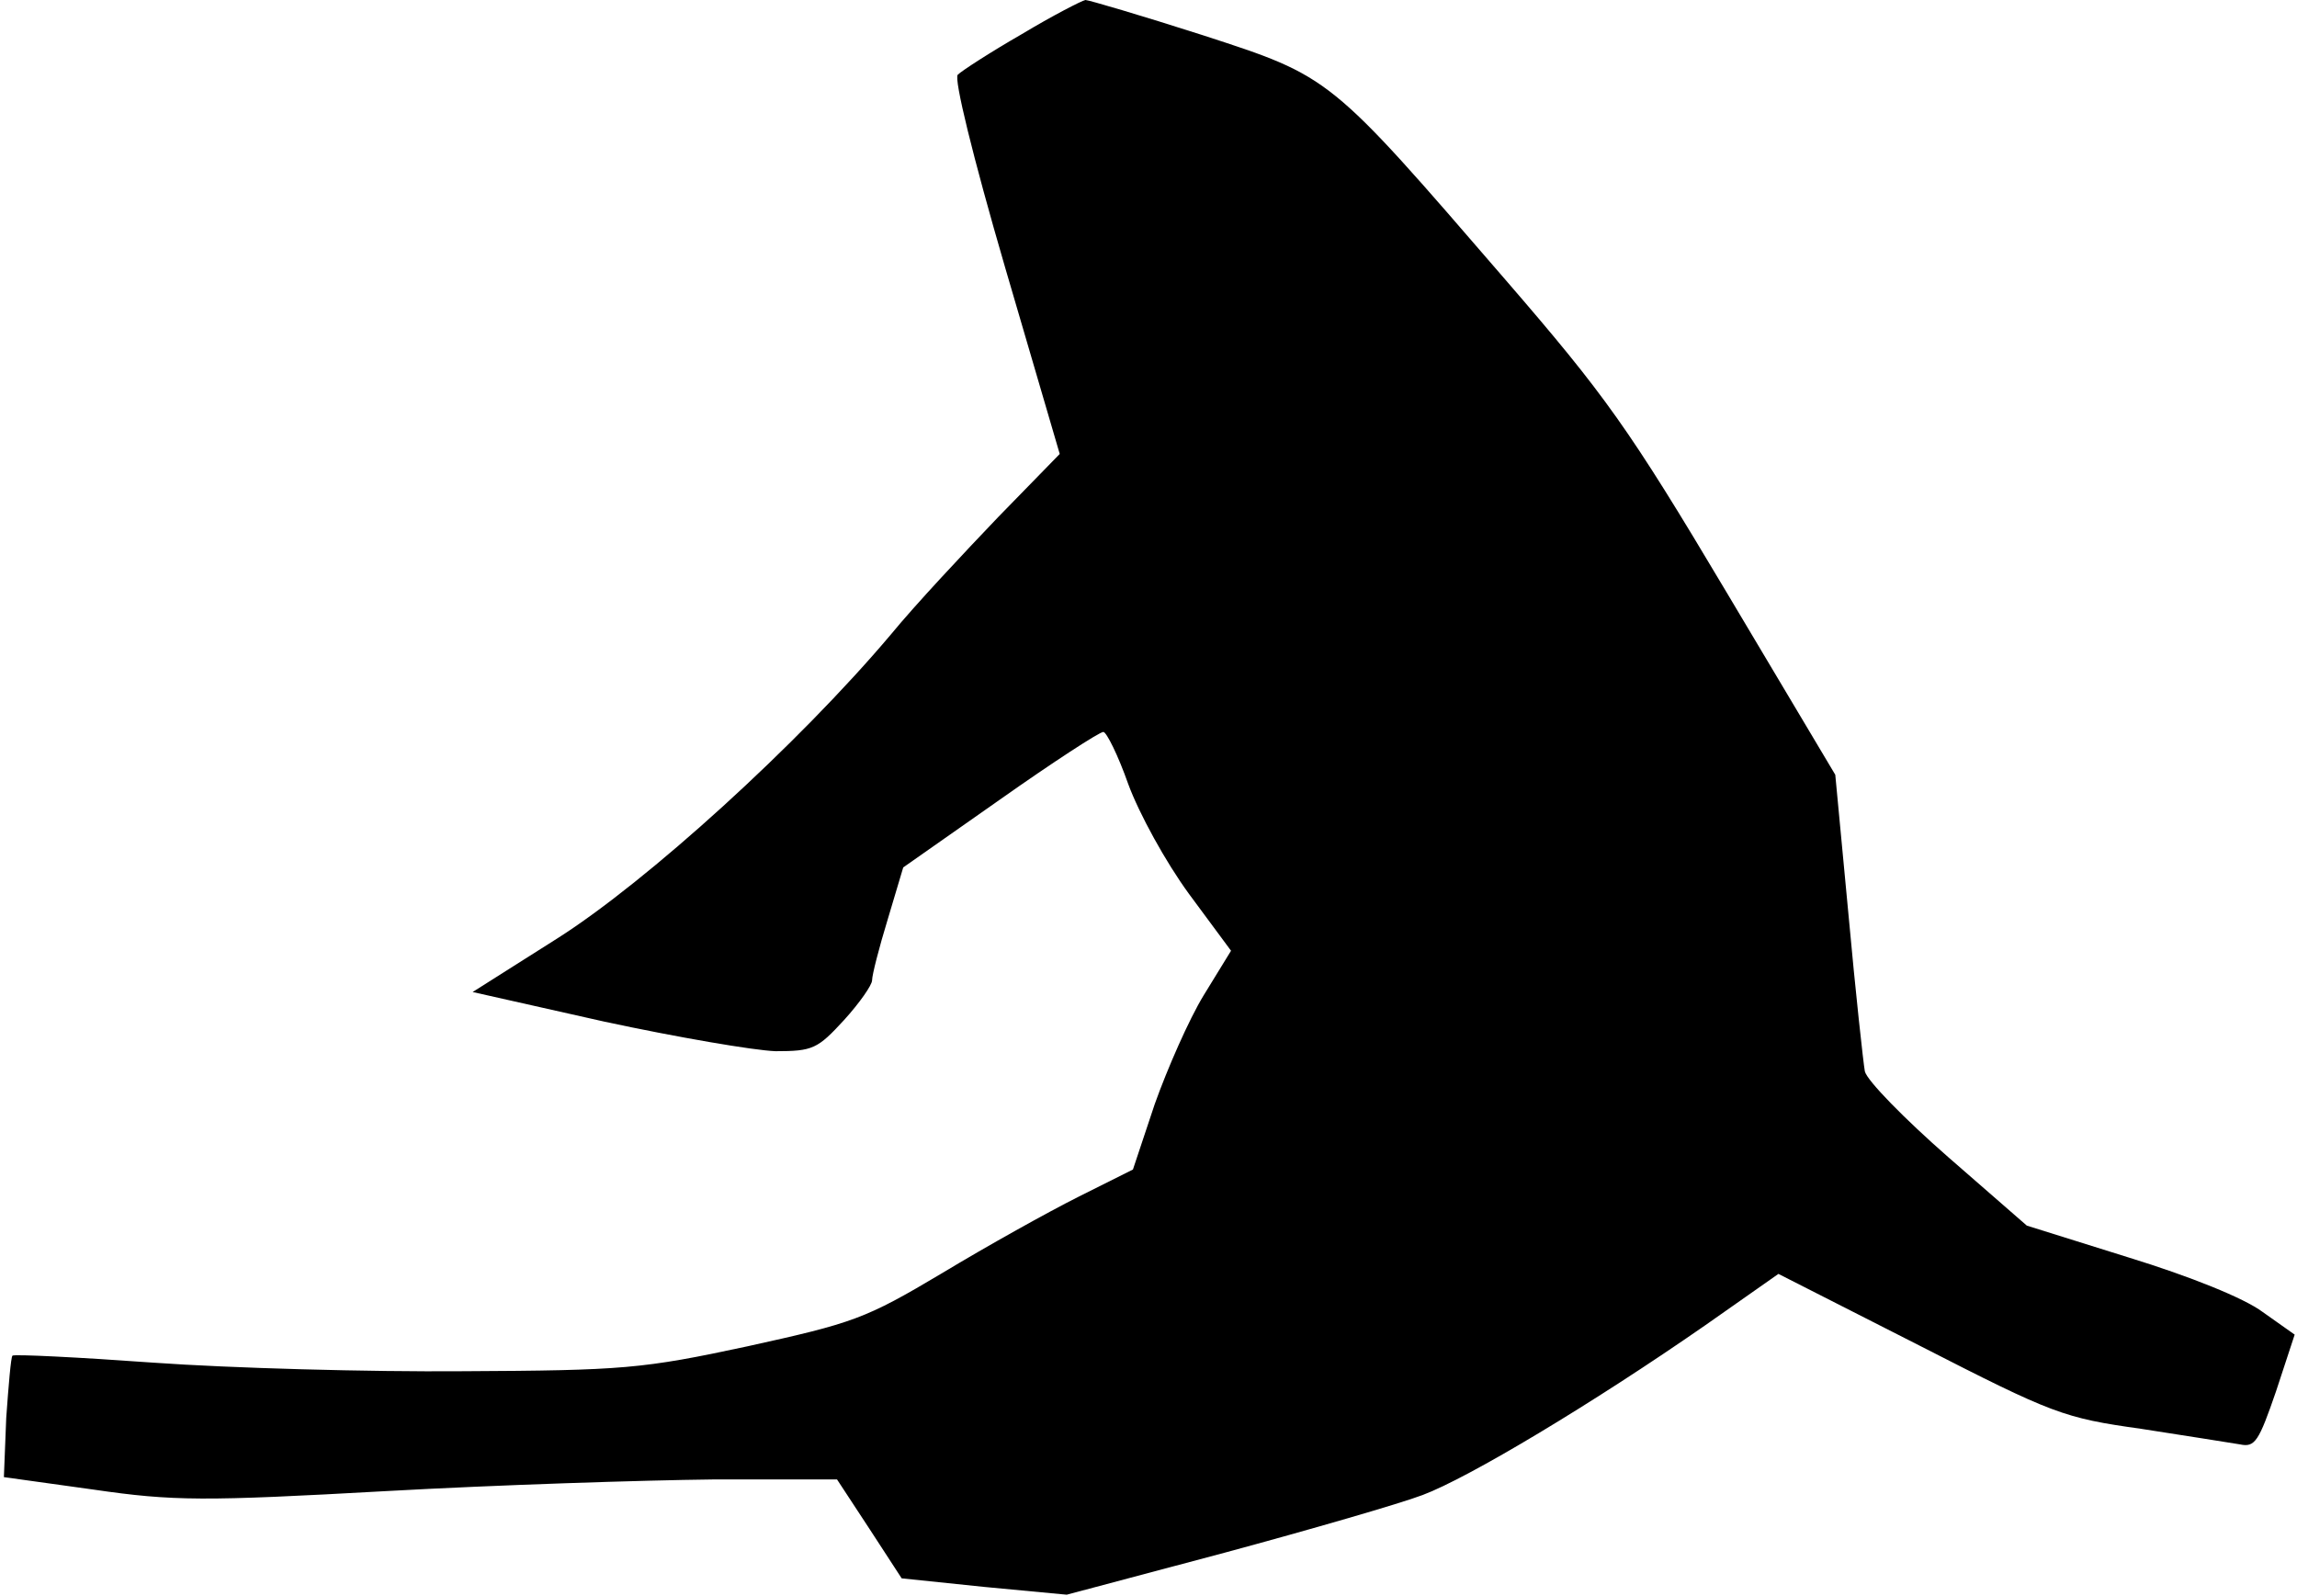 <?xml version="1.0" standalone="no"?>
<!DOCTYPE svg PUBLIC "-//W3C//DTD SVG 20010904//EN"
 "http://www.w3.org/TR/2001/REC-SVG-20010904/DTD/svg10.dtd">
<svg version="1.0" xmlns="http://www.w3.org/2000/svg"
 width="295pt" height="205pt" viewBox="0 0 295 205"
 preserveAspectRatio="xMidYMid meet">
<g transform="translate(0,205) scale(0.1,-0.1)"
fill="#000000" stroke="none">
<path fill="#000000" stroke="none" d="M1312 2006 c-40 -23 -77 -47 -82 -52
-5 -5 19 -104 61 -248 l70 -239 -79 -81 c-43 -45 -106 -112 -138 -151 -119
-141 -313 -317 -428 -390 l-109 -69 169 -38 c93 -20 192 -37 220 -38 48 0 54
3 88 40 20 22 36 45 36 51 0 7 9 42 20 78 l20 67 124 87 c68 48 128 87 133 87
4 0 19 -30 32 -67 14 -38 48 -100 78 -141 l54 -73 -35 -57 c-19 -31 -47 -95
-63 -140 l-28 -84 -70 -35 c-38 -19 -117 -63 -175 -98 -99 -59 -114 -64 -250
-94 -135 -29 -160 -31 -365 -32 -121 -1 -300 4 -398 11 -97 7 -179 11 -181 9
-2 -2 -5 -38 -8 -80 l-3 -76 115 -16 c103 -15 142 -15 375 -2 143 8 332 14
420 15 l160 0 42 -64 41 -63 106 -11 106 -10 203 54 c111 30 225 63 254 74 59
22 219 118 363 218 l94 66 181 -92 c172 -88 185 -93 285 -107 58 -9 115 -18
127 -20 19 -4 24 4 46 68 l24 73 -41 29 c-24 18 -94 46 -172 70 l-131 41 -101
88 c-56 49 -104 98 -107 110 -2 11 -12 102 -21 201 l-17 180 -140 235 c-125
210 -156 253 -283 400 -228 264 -224 261 -390 315 -78 25 -146 45 -150 45 -5
-1 -42 -20 -82 -44z"/>
</g>
</svg>
